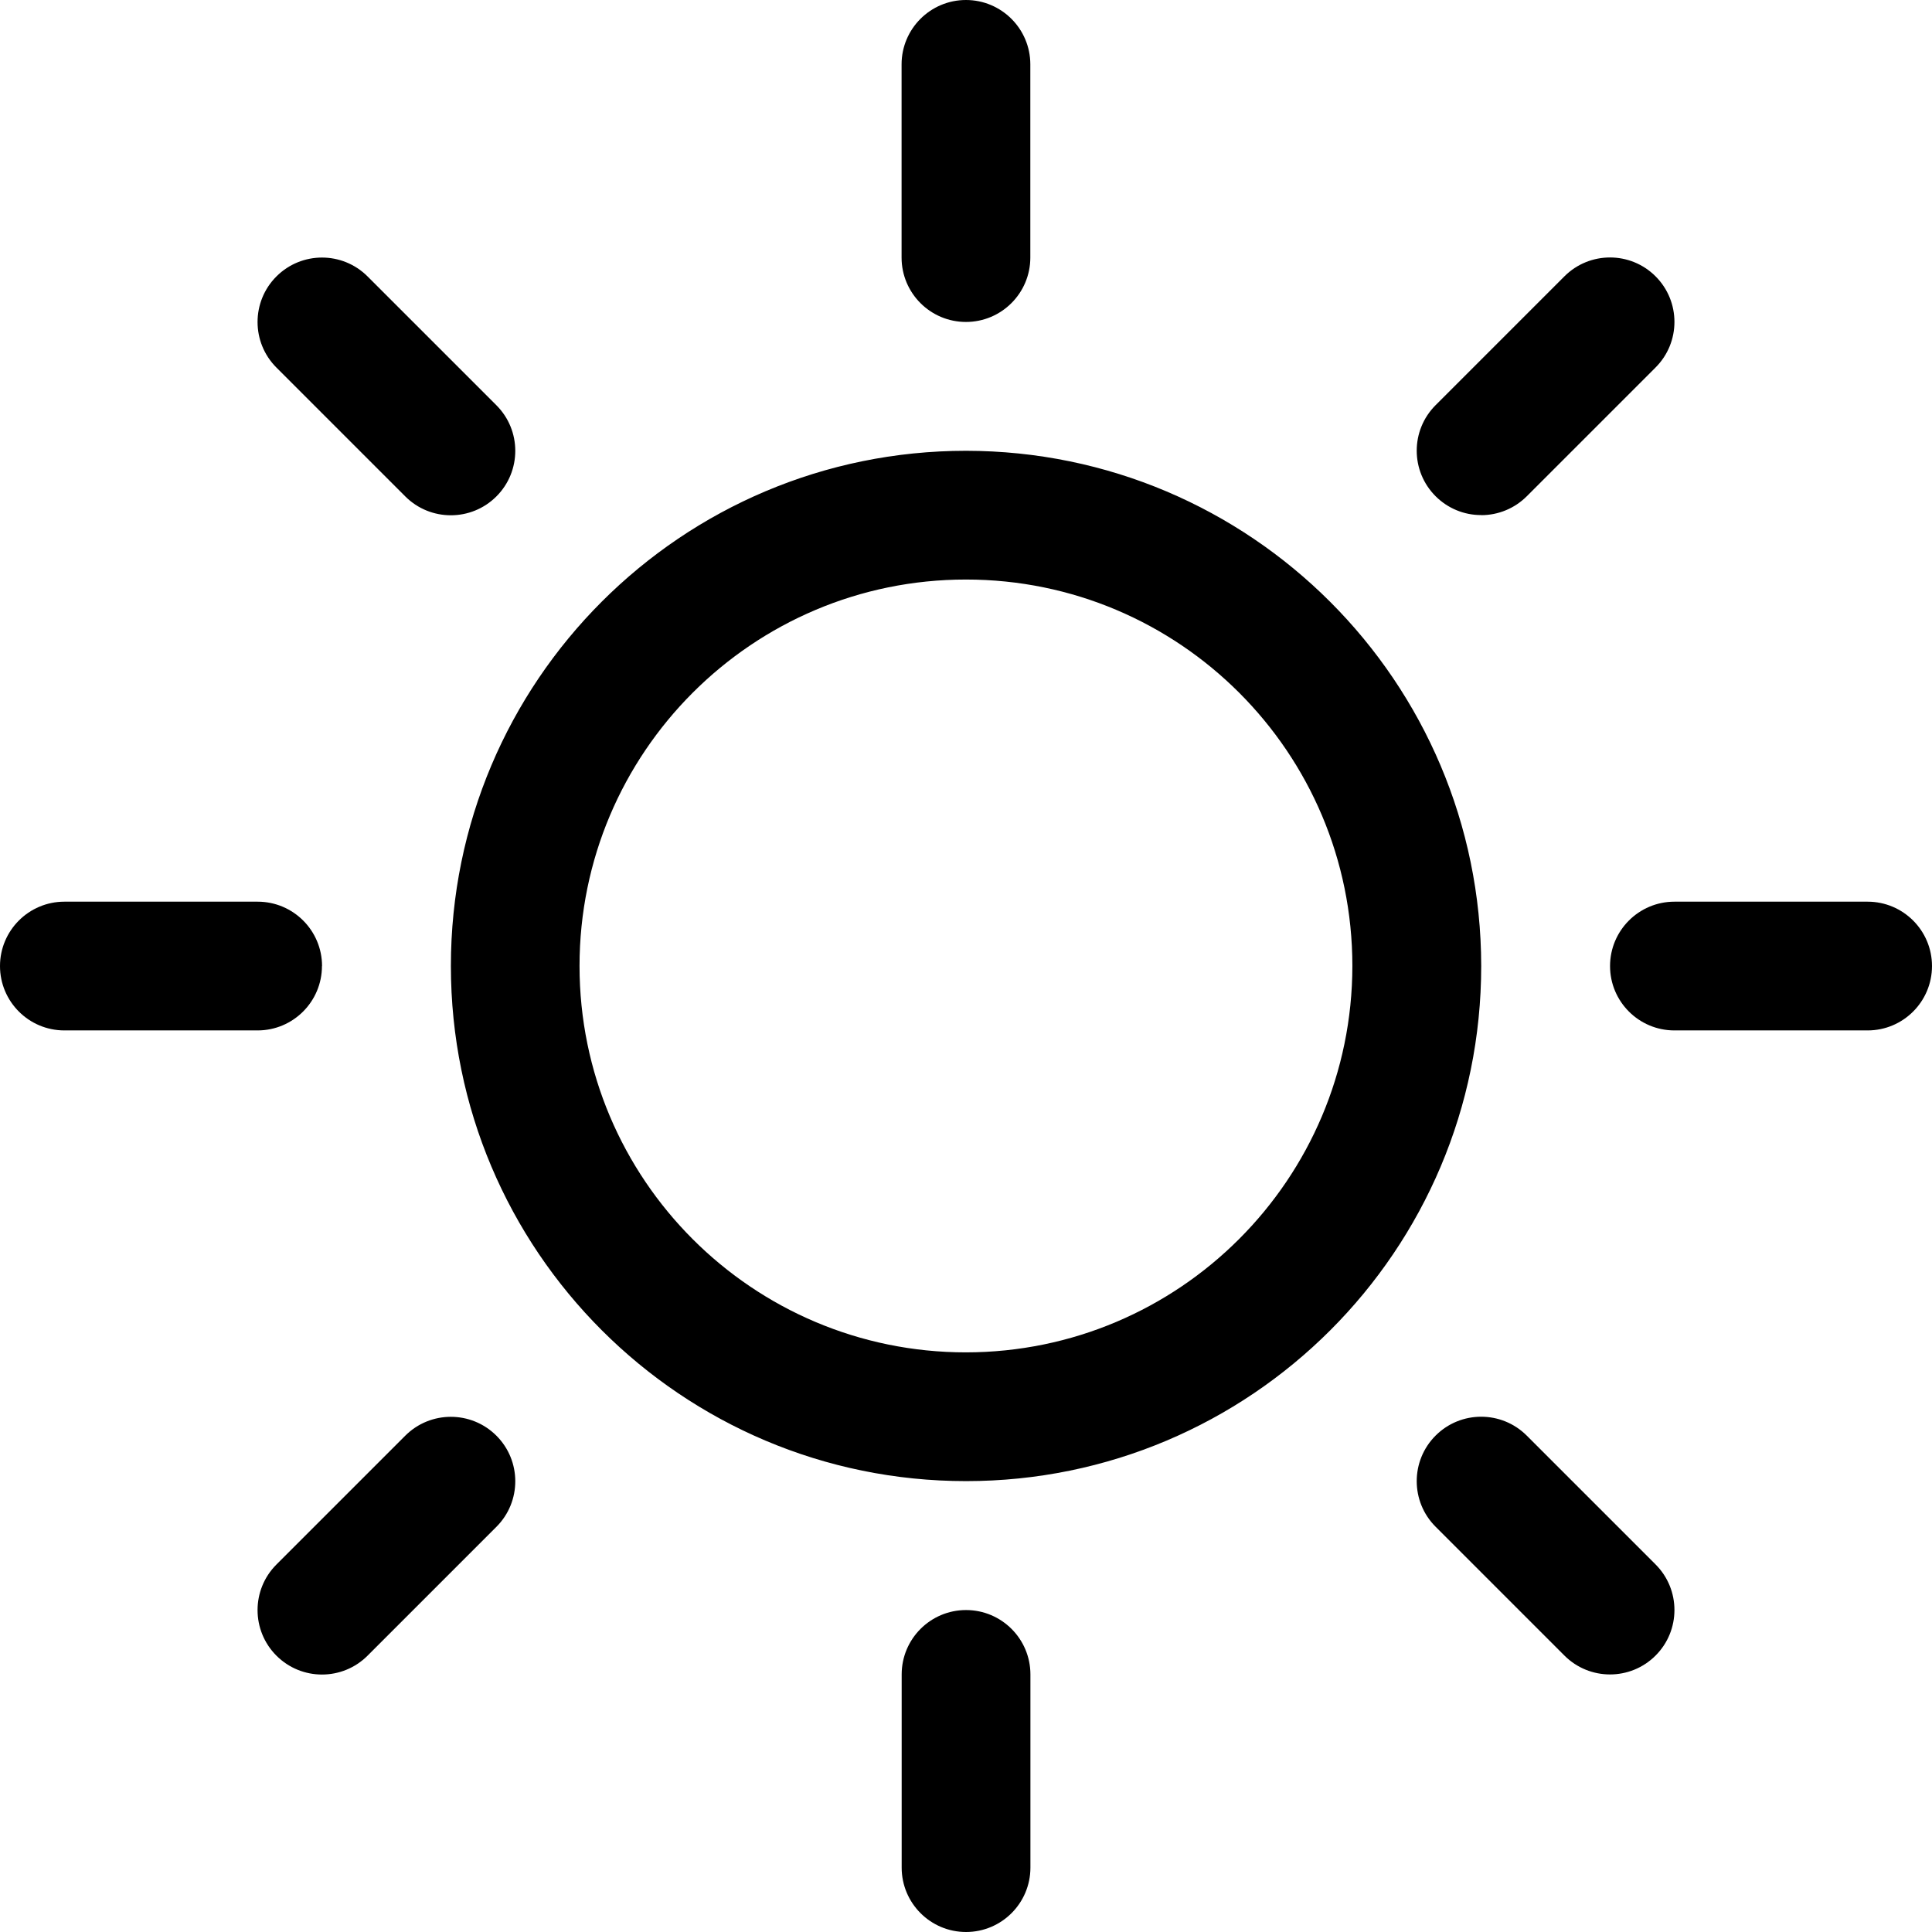 <?xml version="1.0" encoding="UTF-8"?>
<svg id="Capa_2" data-name="Capa 2" xmlns="http://www.w3.org/2000/svg" viewBox="0 0 204.99 204.99">
  <g id="Capa_1-2" data-name="Capa 1">
    <path d="M95.66,27.33V6.83c0-3.77,3.06-6.83,6.83-6.83s6.83,3.06,6.83,6.83V27.33c0,3.77-3.06,6.83-6.83,6.83s-6.83-3.06-6.83-6.83Zm61.5,75.16c0,30.19-24.47,54.66-54.66,54.66s-54.66-24.47-54.66-54.66,24.47-54.66,54.66-54.66c30.18,.03,54.63,24.49,54.66,54.66Zm-13.67,0c0-22.64-18.36-41-41-41s-41,18.36-41,41,18.36,41,41,41c22.63-.02,40.98-18.37,41-41ZM43,52.67c2.67,2.67,7,2.67,9.67,0s2.67-7,0-9.67l-13.67-13.67c-2.67-2.67-7-2.67-9.67,0-2.67,2.67-2.67,7,0,9.67l13.67,13.67Zm0,99.66l-13.67,13.67c-2.67,2.67-2.67,7,0,9.67,2.67,2.67,7,2.67,9.67,0l13.67-13.67c2.67-2.67,2.67-7,0-9.67-2.67-2.67-7-2.67-9.67,0ZM157.16,54.66c1.81,0,3.55-.72,4.83-2l13.67-13.67c2.67-2.67,2.67-7,0-9.67-2.67-2.67-7-2.67-9.67,0l-13.67,13.67c-2.67,2.67-2.67,6.99,0,9.66,1.28,1.28,3.02,2.01,4.84,2Zm4.83,97.66c-2.67-2.67-7-2.67-9.67,0-2.67,2.67-2.67,7,0,9.67l13.67,13.67c2.67,2.67,7,2.67,9.67,0s2.67-7,0-9.67l-13.67-13.67ZM34.17,102.5c0-3.77-3.06-6.83-6.83-6.83H6.83c-3.77,0-6.83,3.06-6.83,6.83s3.06,6.83,6.83,6.83H27.33c3.77,0,6.83-3.06,6.83-6.83Zm68.33,68.33c-3.77,0-6.83,3.06-6.83,6.83v20.5c0,3.77,3.06,6.83,6.83,6.83s6.83-3.06,6.83-6.83v-20.5c0-3.77-3.06-6.83-6.83-6.83Zm95.66-75.16h-20.5c-3.77,0-6.83,3.06-6.83,6.83s3.06,6.83,6.83,6.83h20.5c3.77,0,6.83-3.06,6.83-6.83s-3.06-6.83-6.83-6.83Z"/>
  </g>
</svg>
